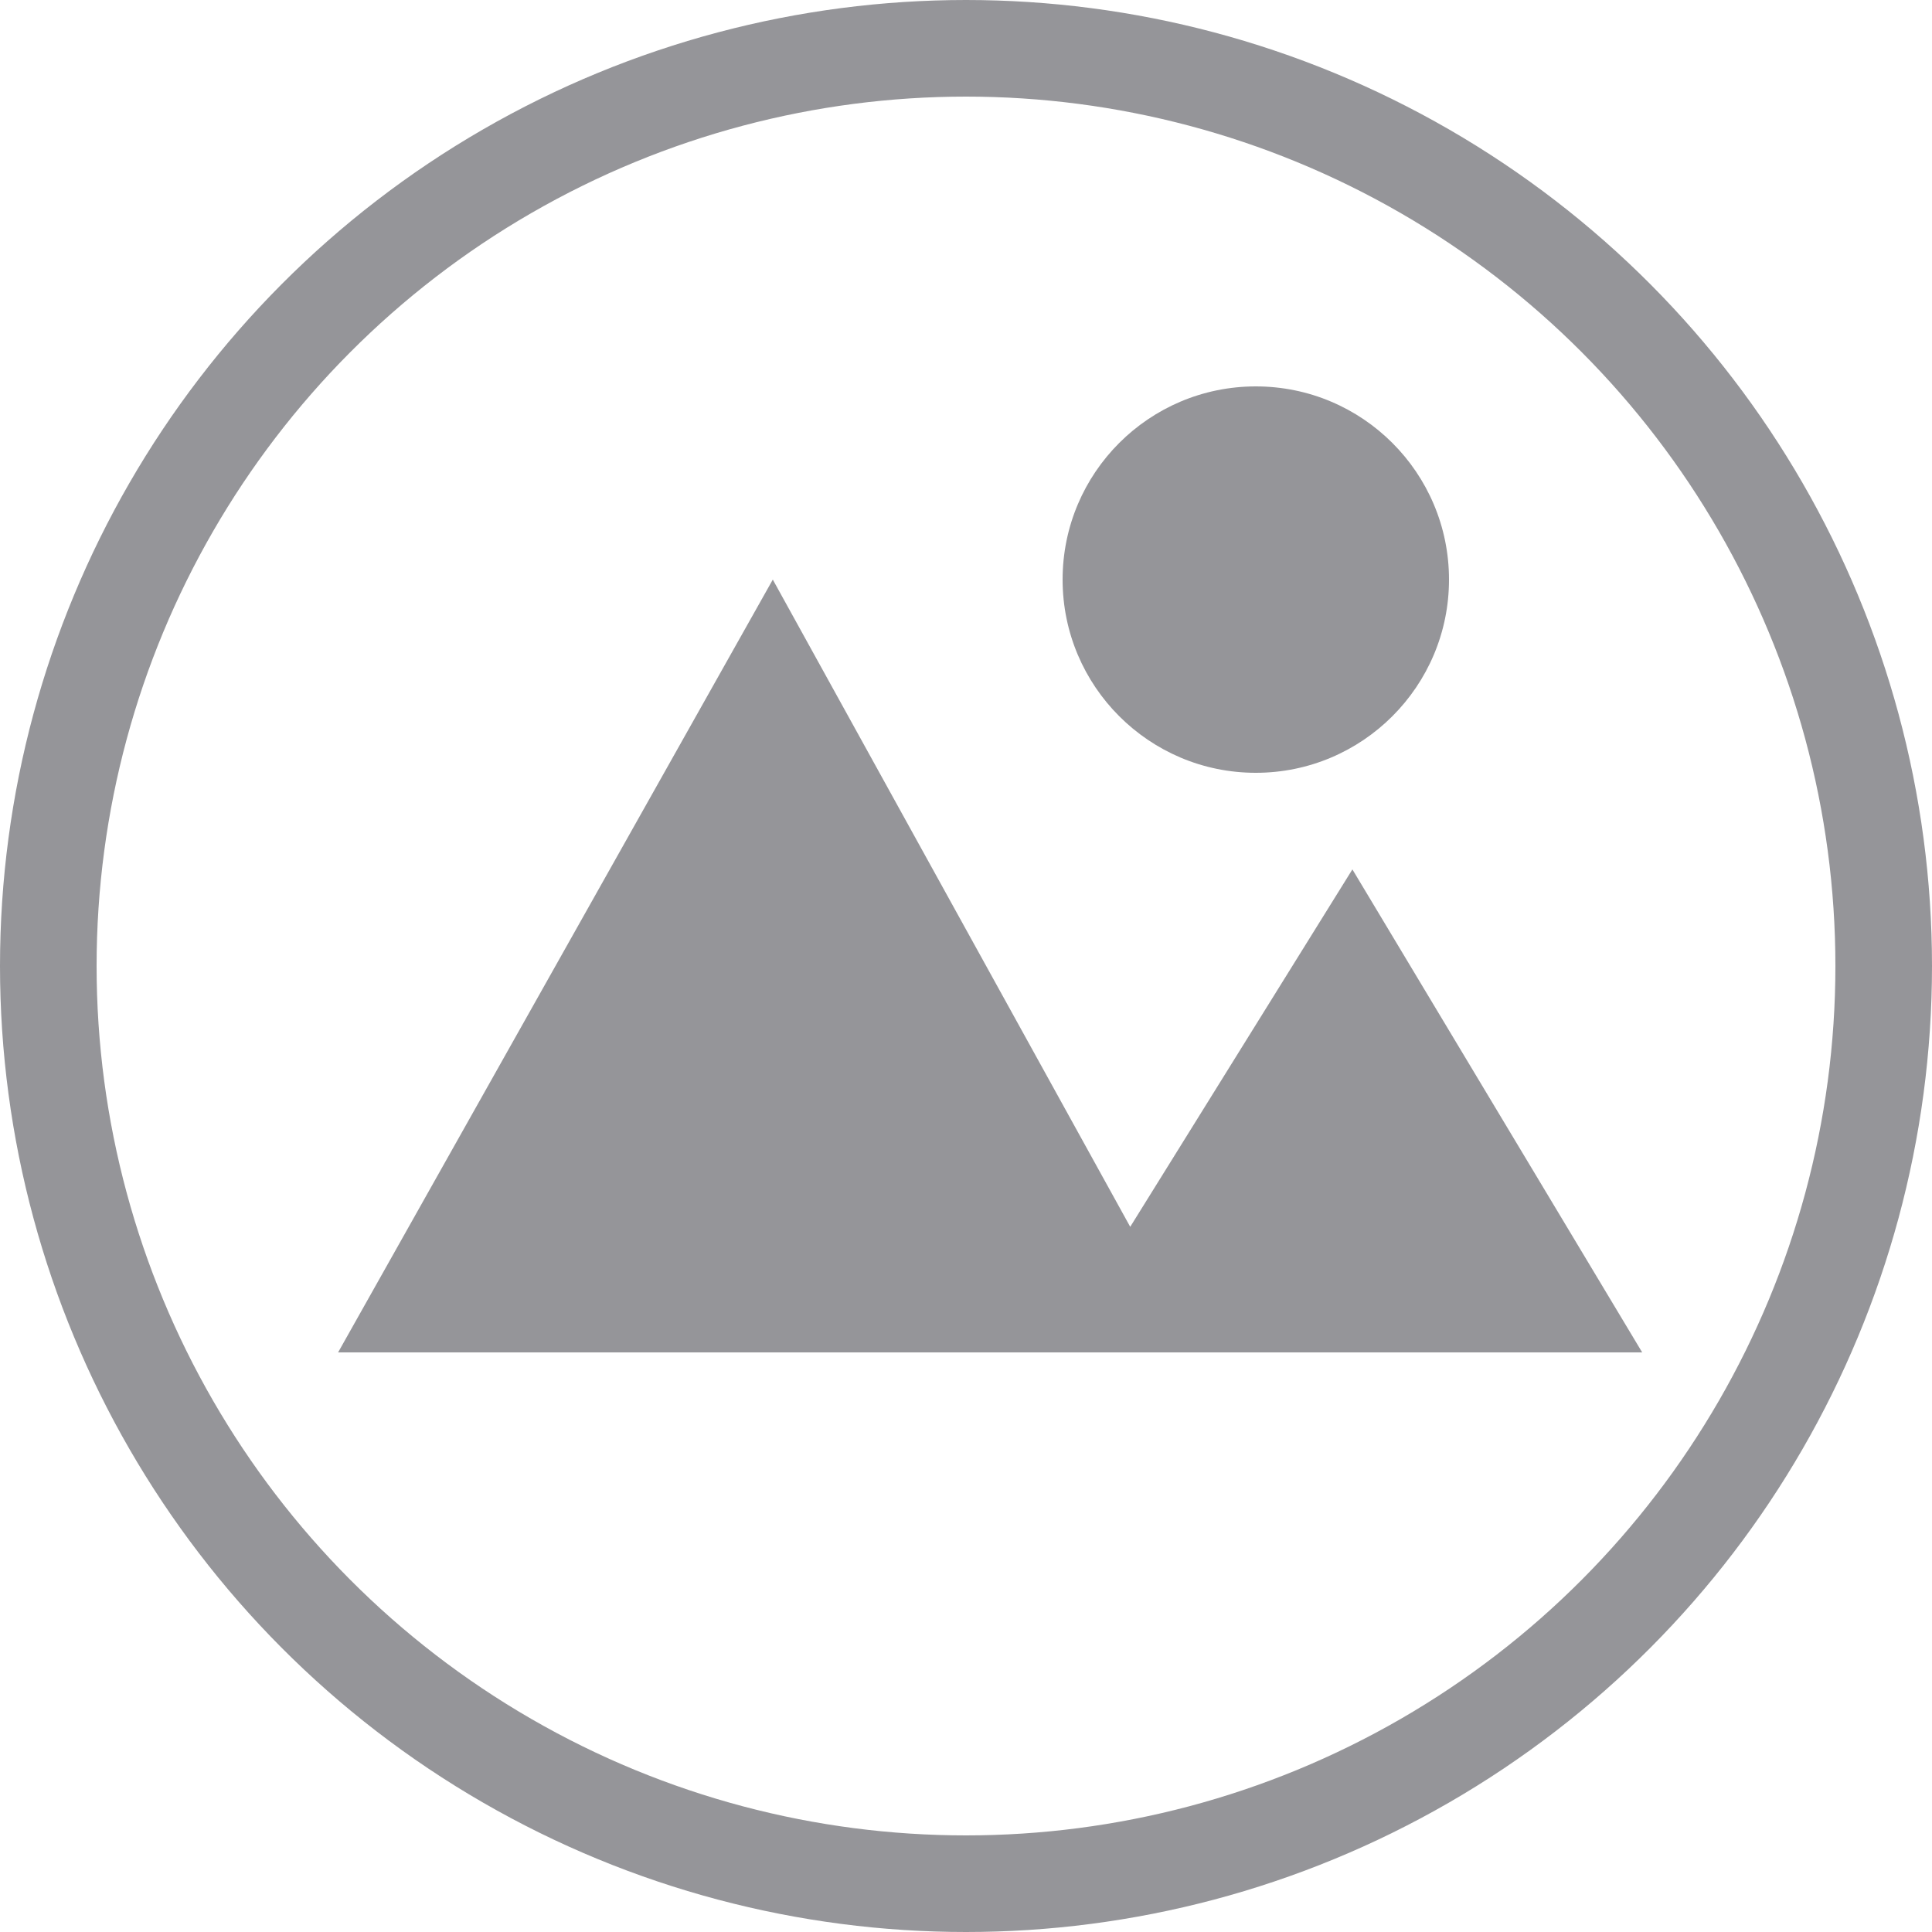 <svg width="20" height="20" viewBox="0 0 20 20" fill="none" xmlns="http://www.w3.org/2000/svg">
<circle cx="10" cy="10" r="9.5" stroke="#959599"/>
<path d="M15 6C15 7.104 14.104 8 13 8C11.896 8 11 7.104 11 6C11 4.895 11.896 4 13 4C14.104 4 15 4.895 15 6Z" fill="#959599"/>
<path d="M14 9L17 14H3.5L8 6L11.7 12.7L14 9Z" fill="#959599"/>
</svg>
